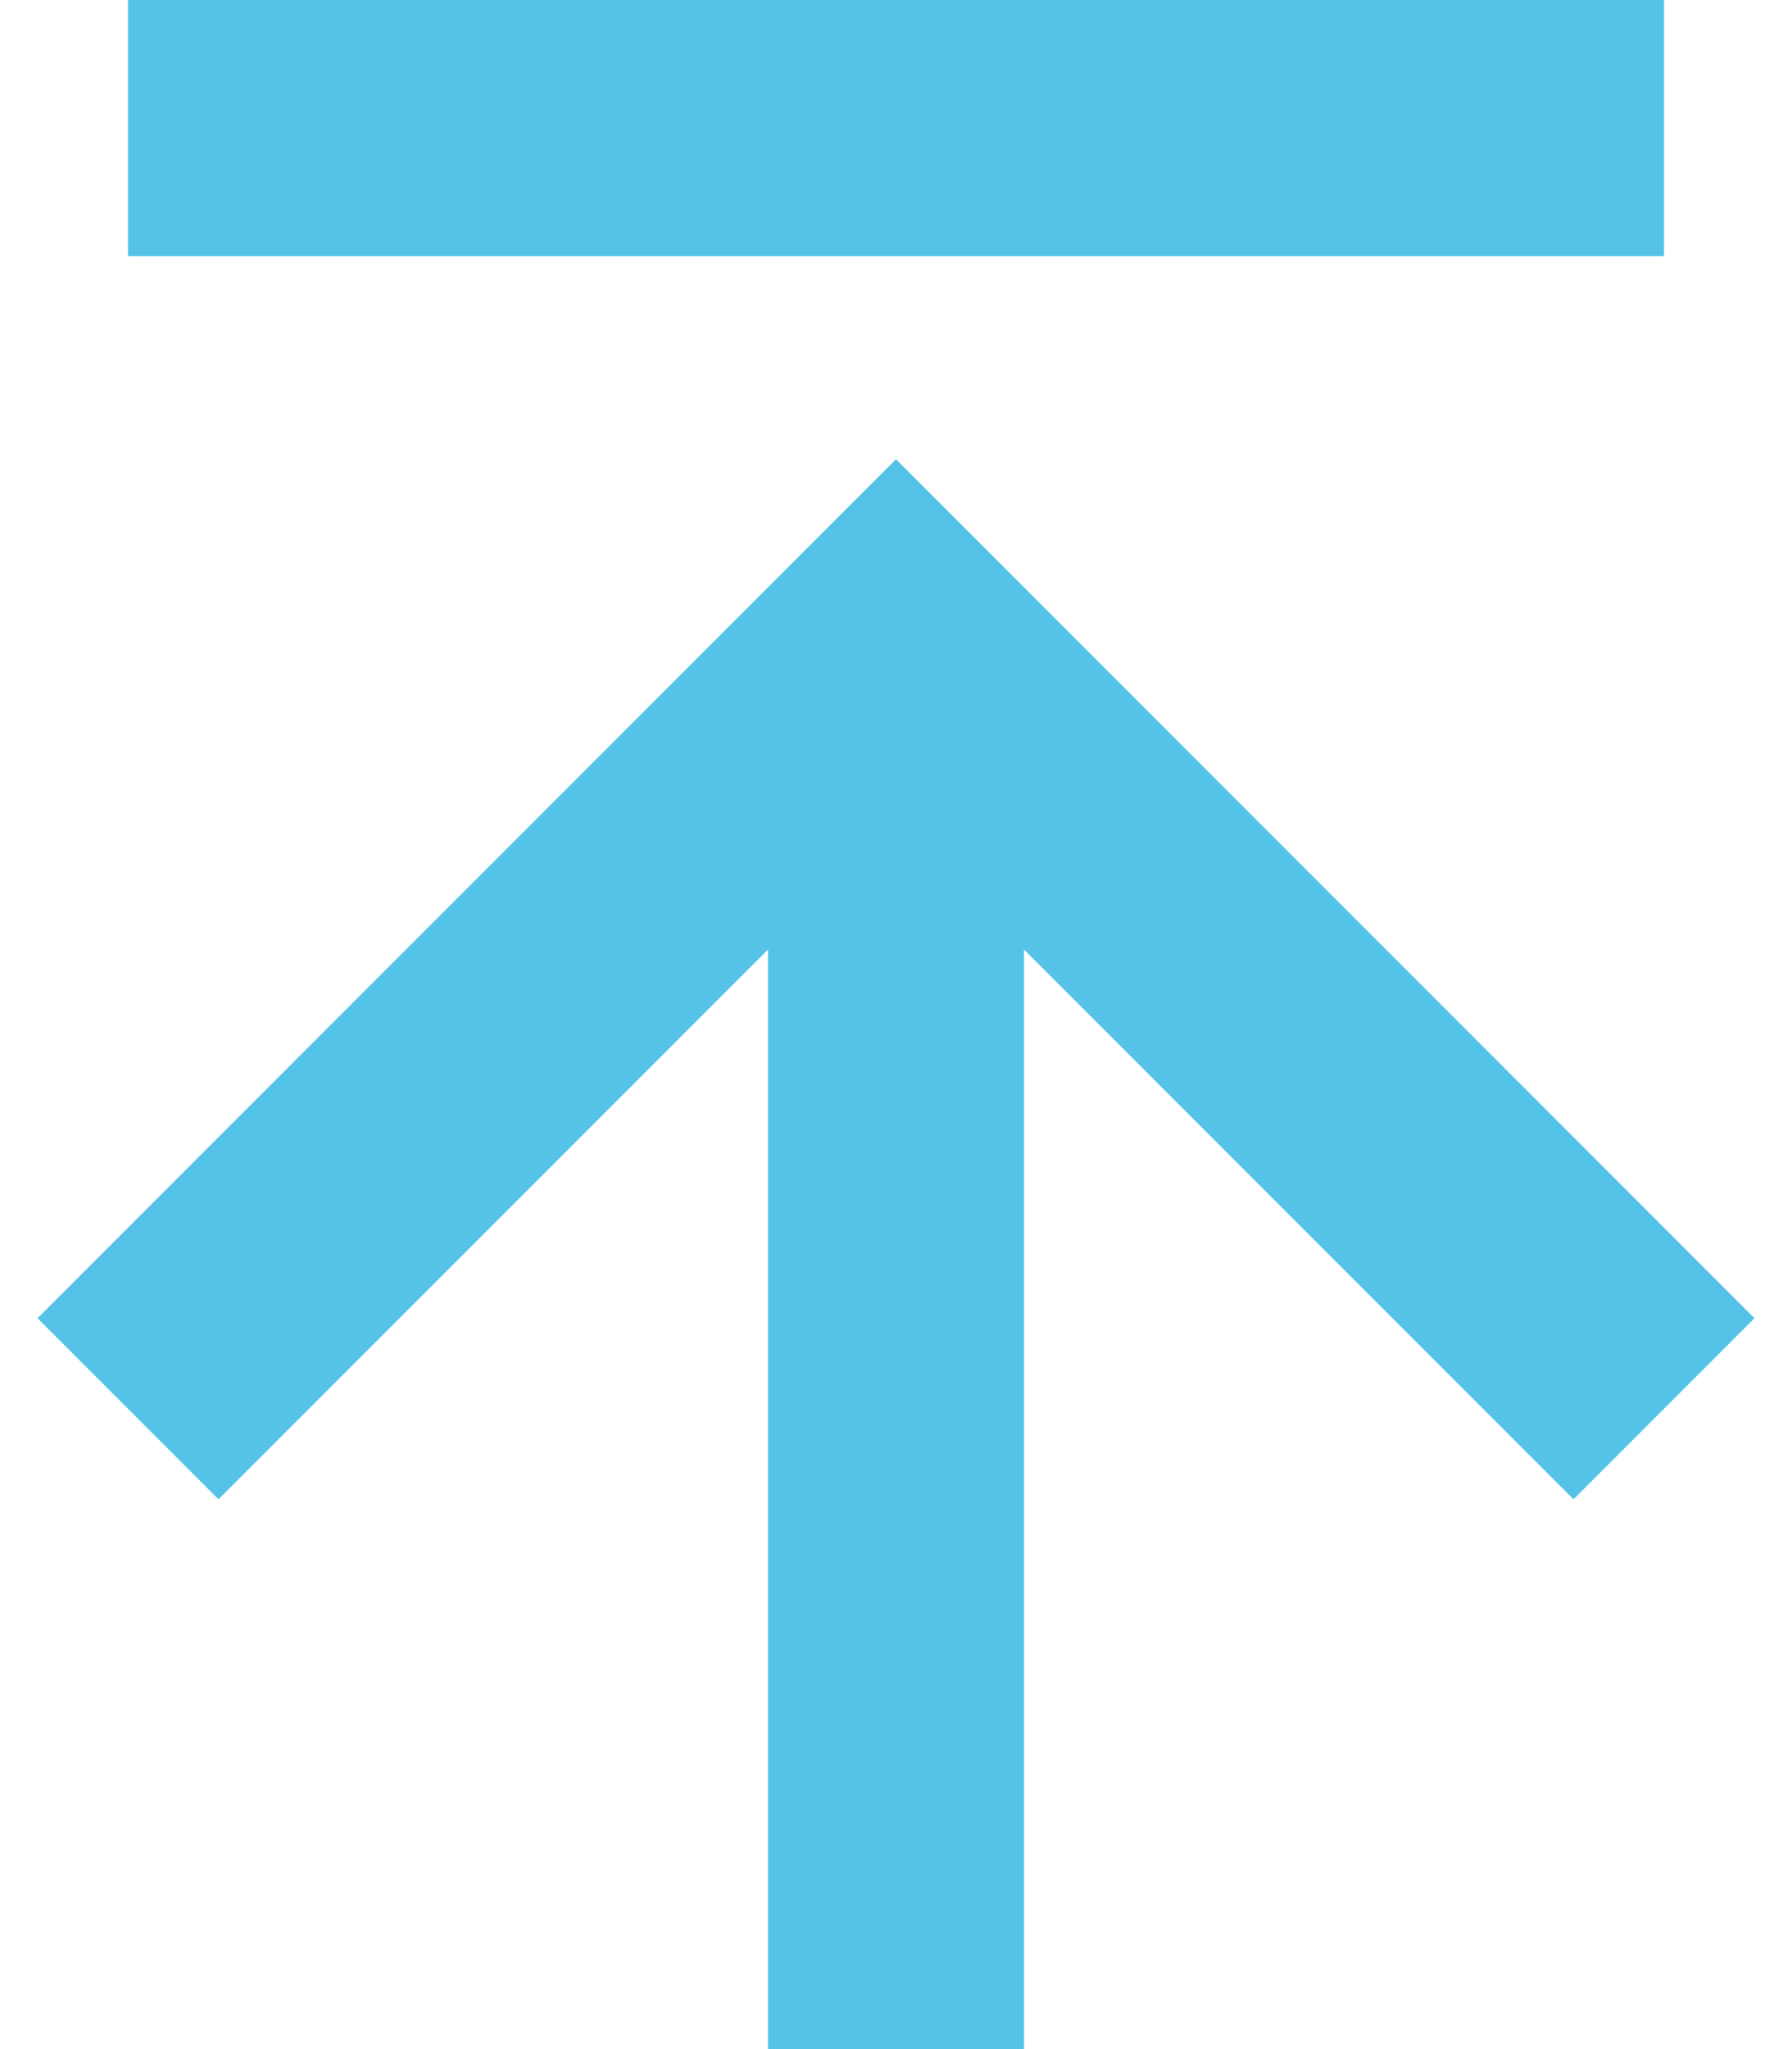<svg width="14" height="16" viewBox="0 0 14 16" fill="none" xmlns="http://www.w3.org/2000/svg">
<path d="M1 0H13V2H1V0ZM1.707 11.707L6 7.414V16H8V7.414L12.293 11.707L13.707 10.293L7 3.586L0.293 10.293L1.707 11.707Z" fill="#54C3E7"/>
</svg>
